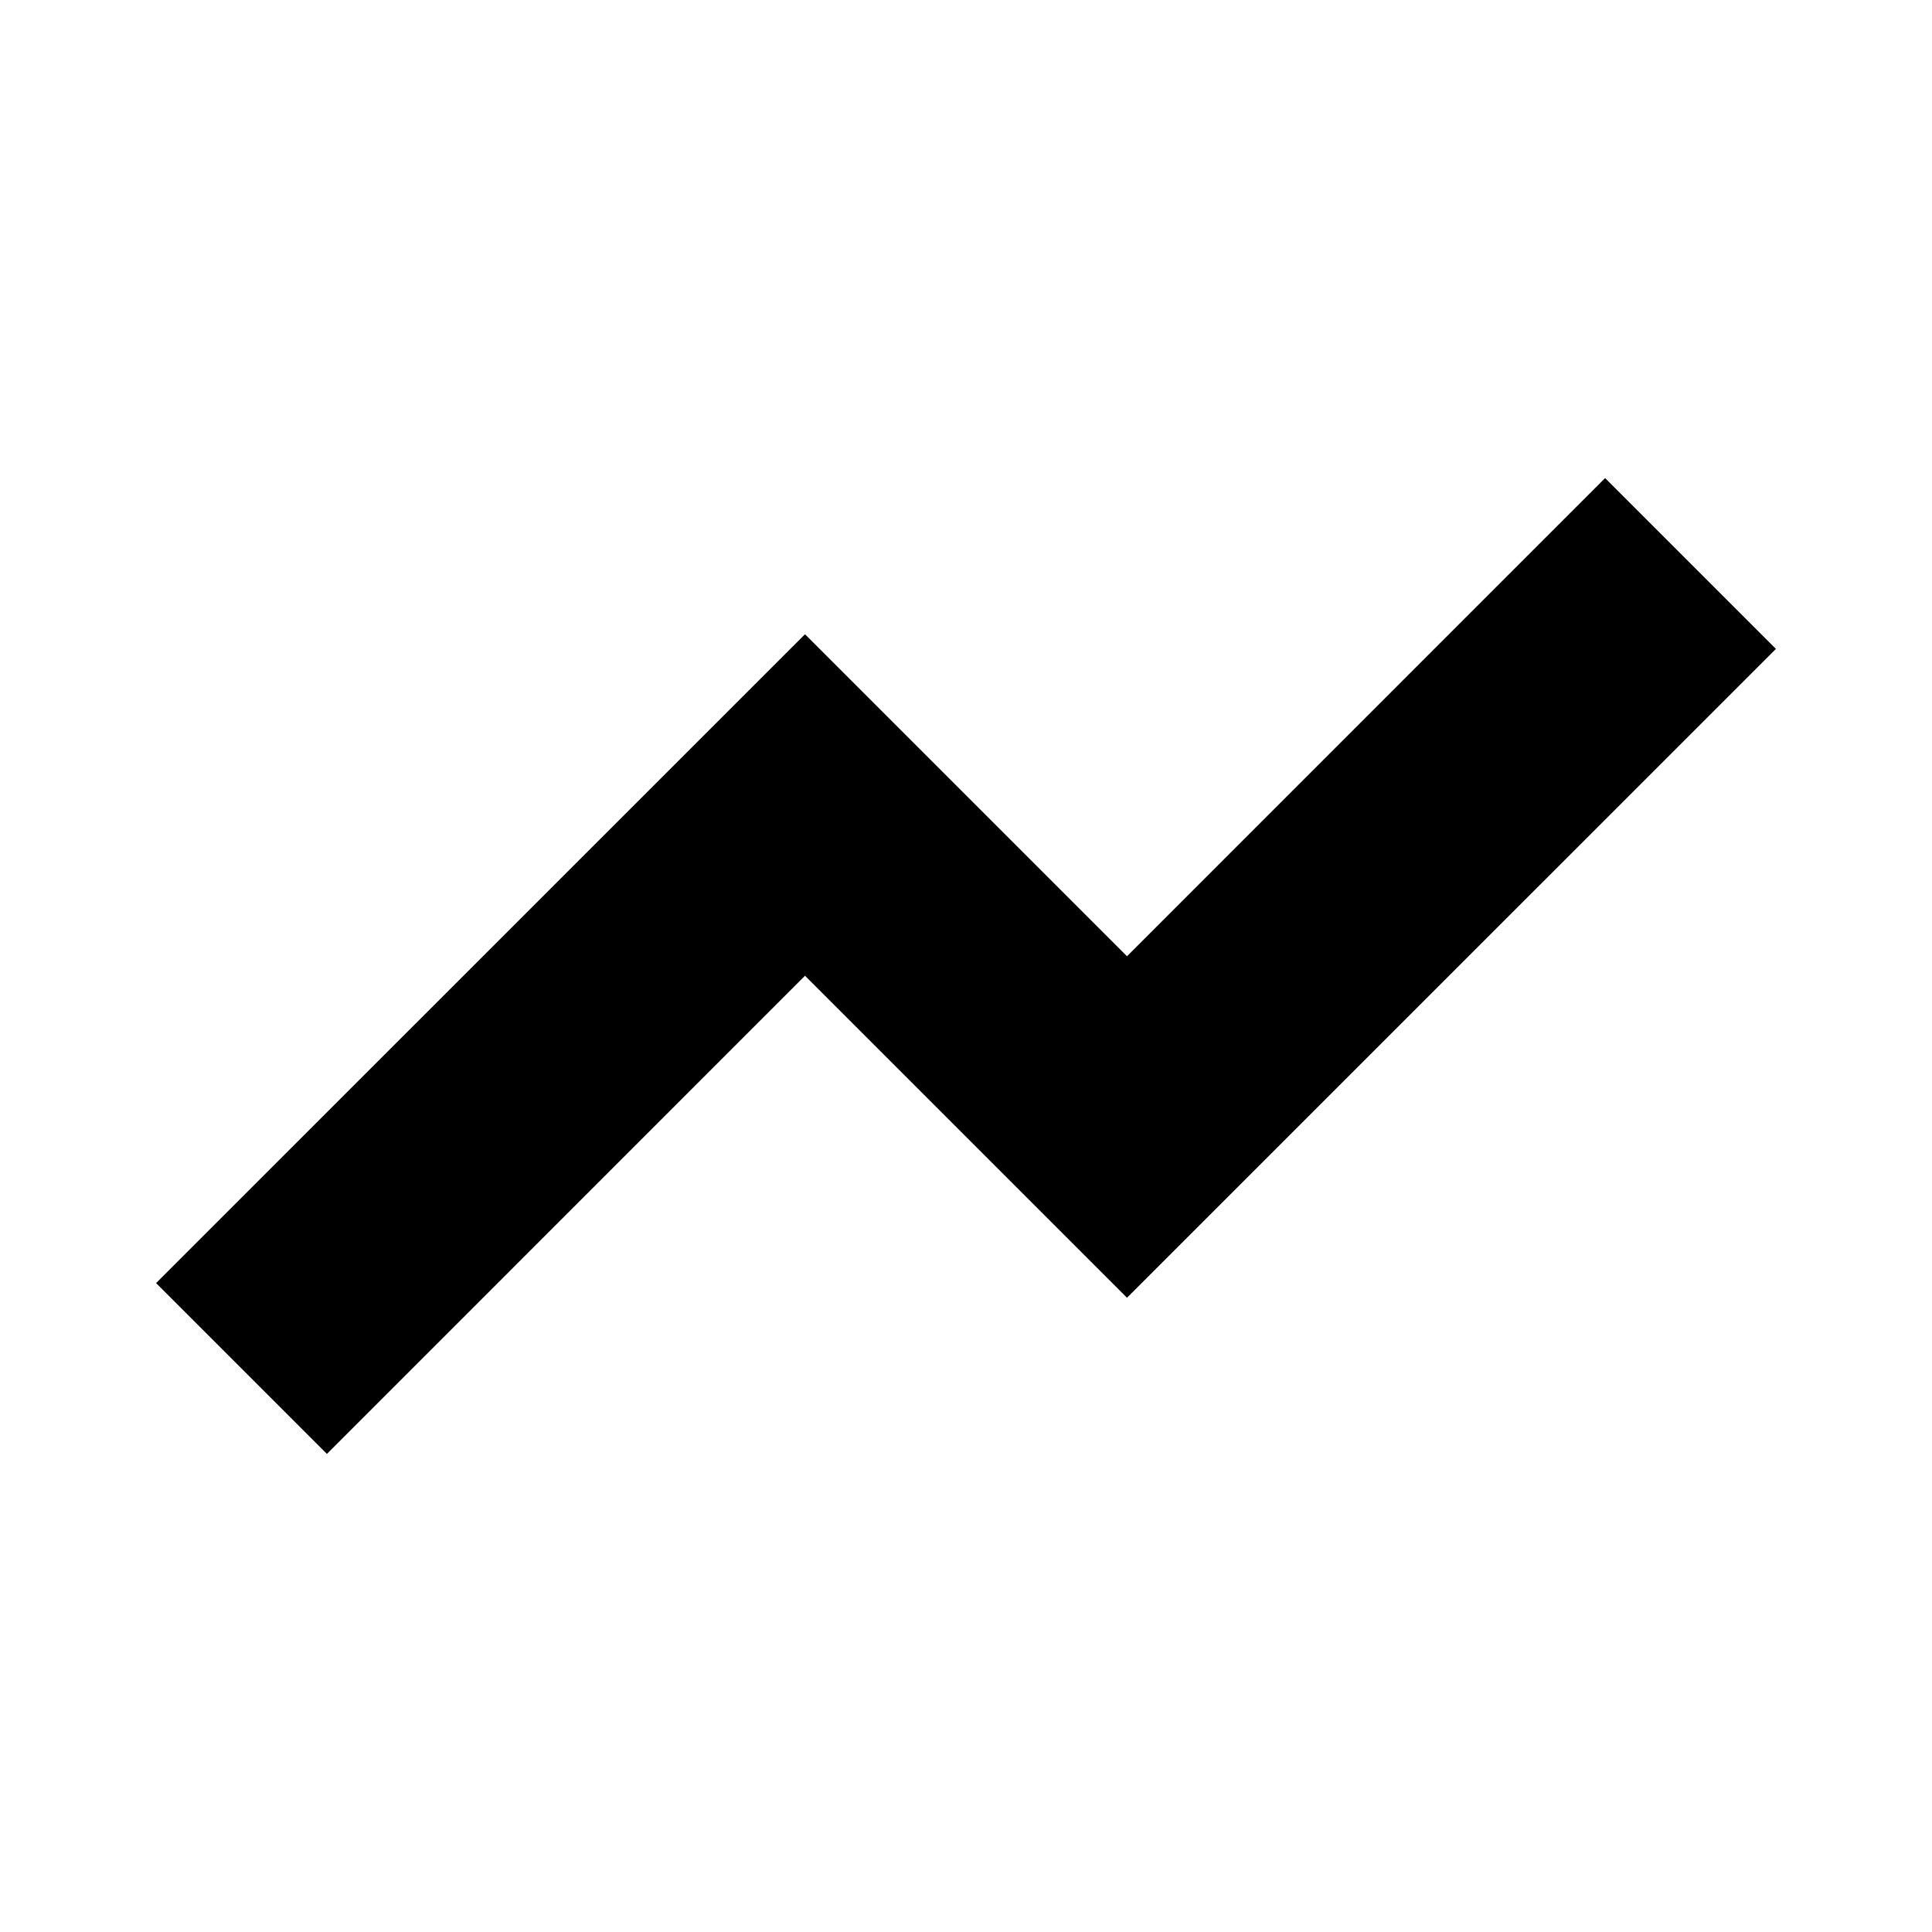 <svg width="24" height="24" viewBox="0 0 24 24" fill="none" xmlns="http://www.w3.org/2000/svg">
<path fill-rule="evenodd" clip-rule="evenodd" d="M22.061 8.061L14 16.121L10 12.121L4.061 18.061L1.939 15.939L10 7.879L14 11.879L19.939 5.939L22.061 8.061Z" fill="currentColor"/>
</svg>
